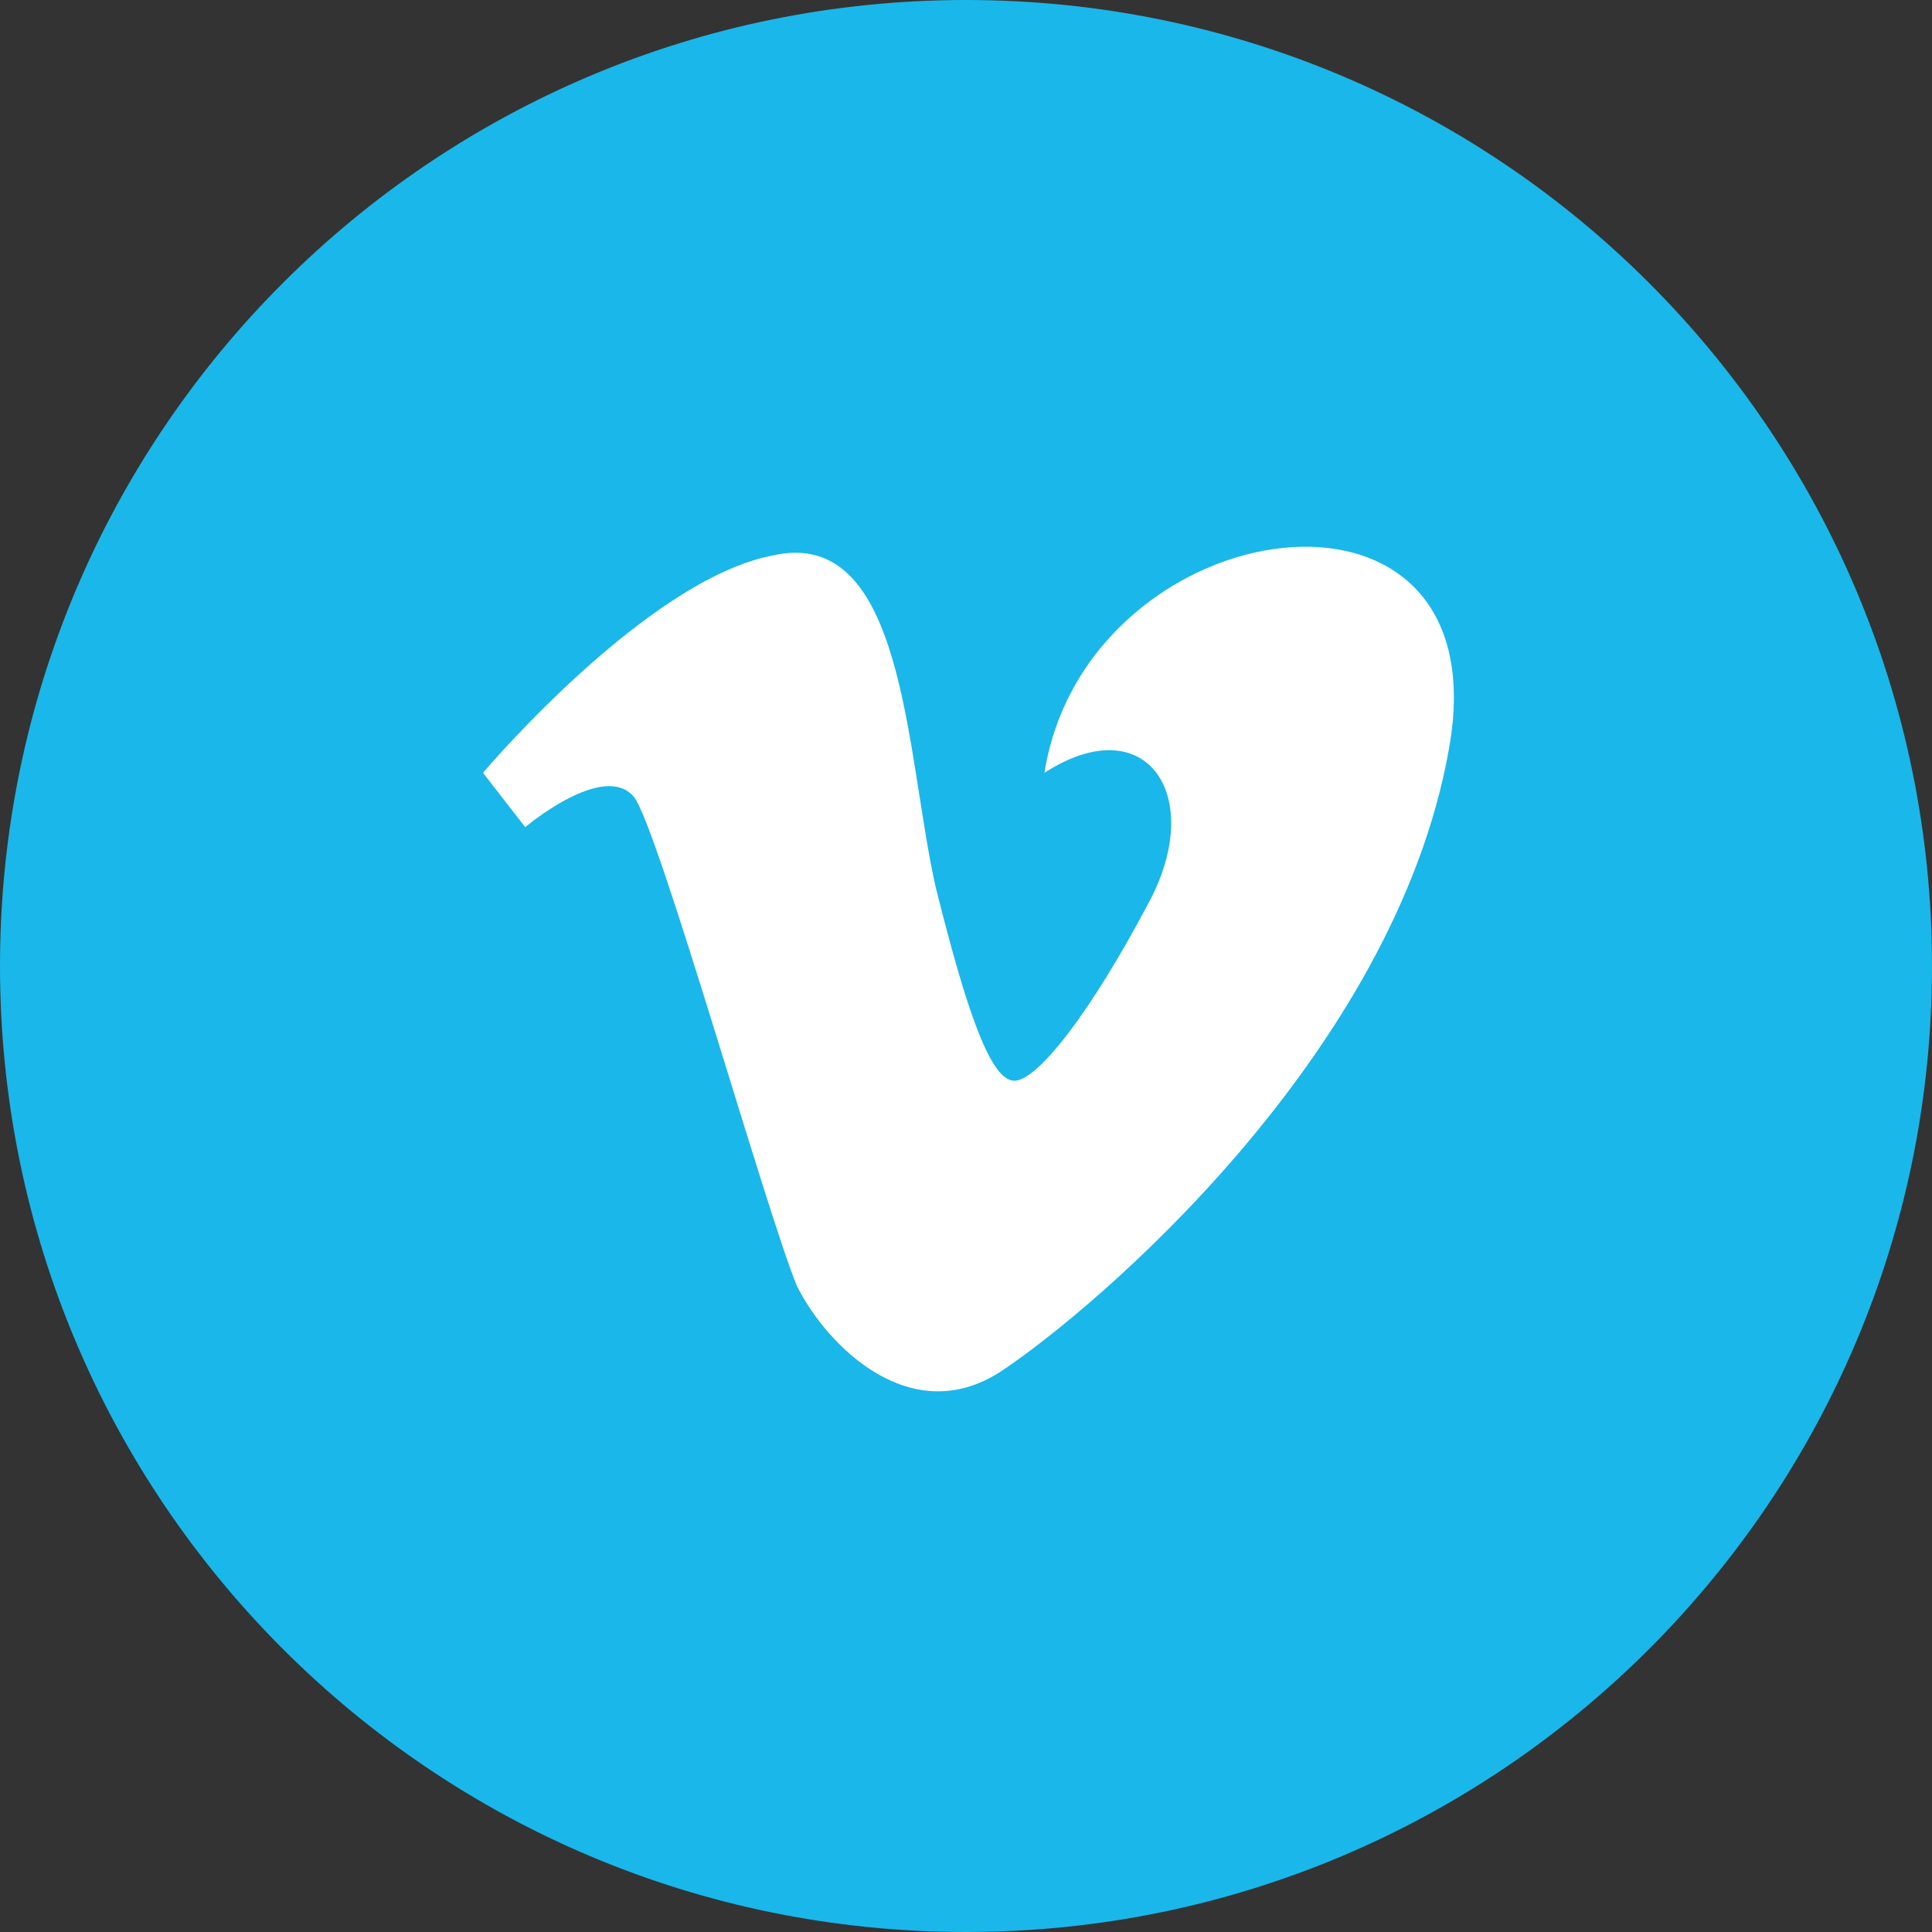 <svg width="28" height="28" viewBox="0 0 28 28" fill="none" xmlns="http://www.w3.org/2000/svg">
<rect x="0" y="0" width="28" height="28" fill="#333333" stroke="none"/>
<path d="M0 14C0 21.732 6.268 28 14 28C21.732 28 28 21.732 28 14C28 6.268 21.732 0 14 0C6.268 0 0 6.268 0 14Z" fill="#1AB7EA"/>
<path d="M7 11.2L7.612 11.988C7.612 11.988 8.75 11.025 9.188 11.55C9.537 11.988 11.113 17.588 11.55 18.638C11.988 19.513 13.213 20.738 14.525 19.863C15.838 18.988 20.212 15.313 21 10.85C21.788 6.475 15.75 7.35 15.137 11.2C16.625 10.238 17.5 11.55 16.625 13.125C15.838 14.613 15.05 15.663 14.7 15.663C14.35 15.663 14 14.613 13.562 12.863C13.125 10.938 13.125 7.613 11.2 8.05C9.363 8.4 7 11.2 7 11.2Z" fill="white"/>
</svg>
